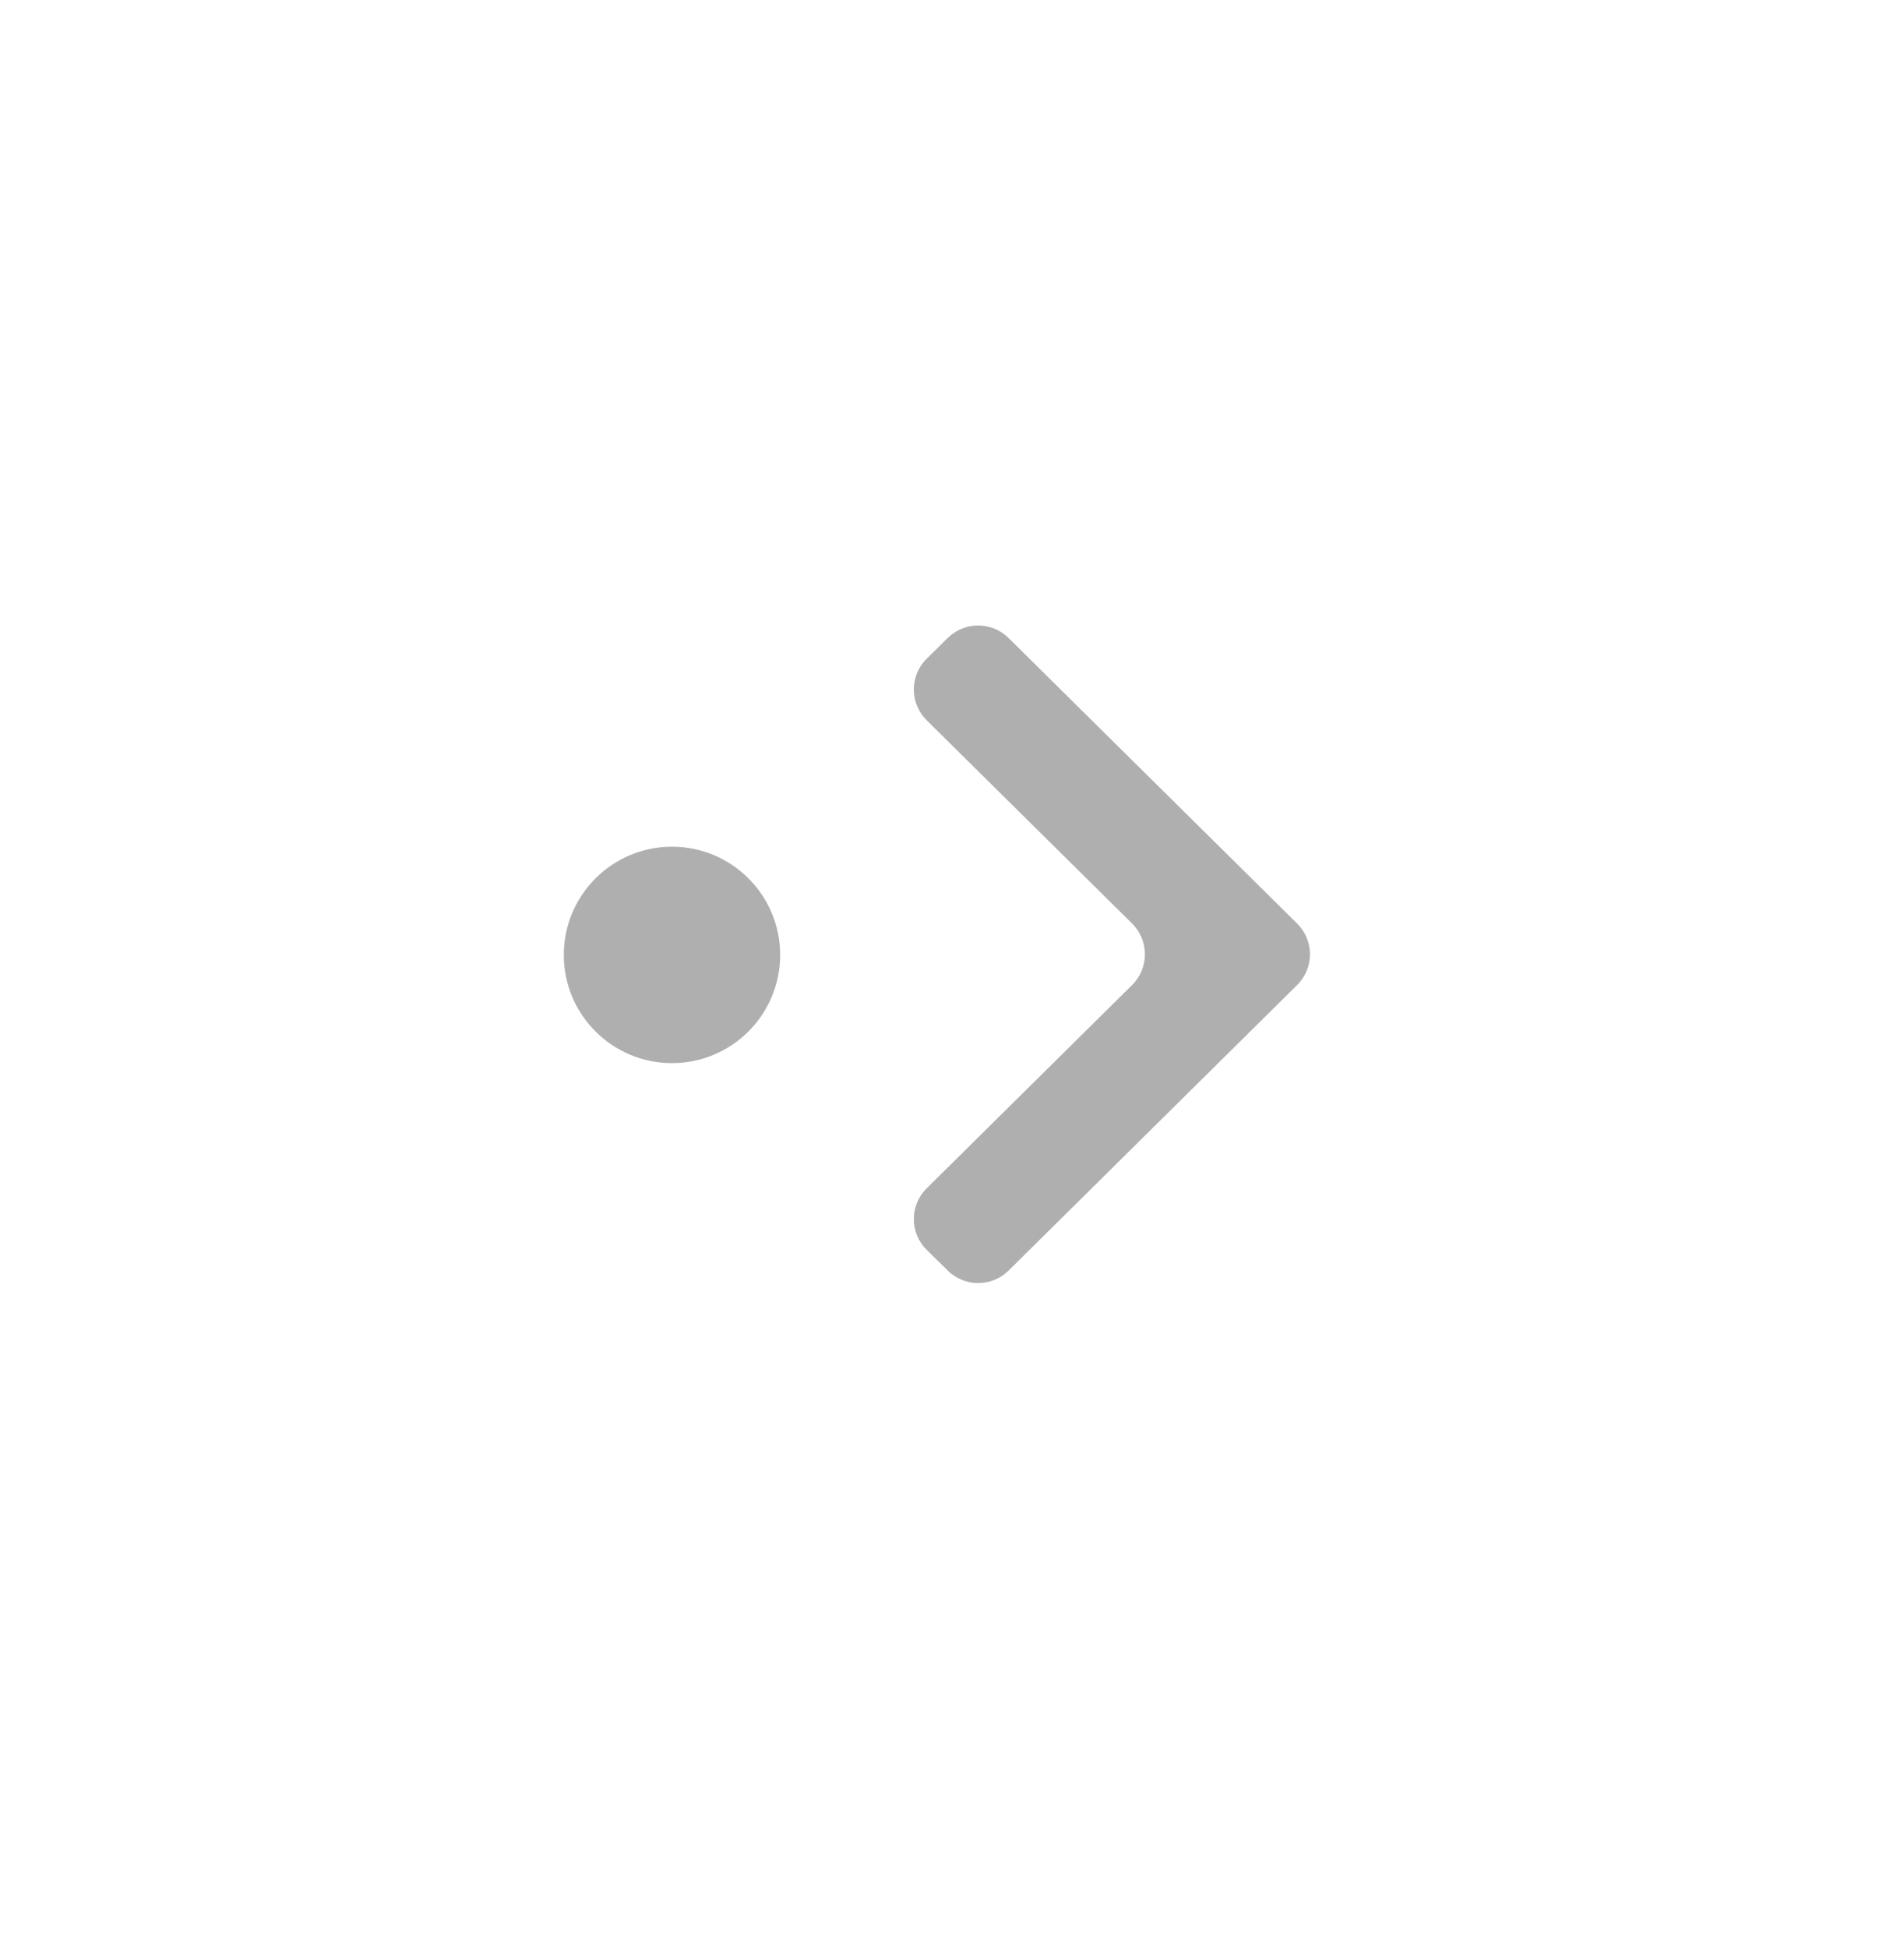 <svg width="44" height="45" viewBox="0 0 44 45" fill="none" xmlns="http://www.w3.org/2000/svg">
<path fill-rule="evenodd" clip-rule="evenodd" d="M15.532 19.561C14.151 19.559 13.031 20.677 13.029 22.058C13.027 23.438 14.145 24.559 15.526 24.561C16.907 24.562 18.027 23.444 18.029 22.064C18.031 20.683 16.913 19.562 15.532 19.561ZM21.415 27.453C21.018 27.845 21.019 28.486 21.417 28.877L21.904 29.355C22.294 29.738 22.919 29.737 23.308 29.353L29.975 22.757C30.371 22.366 30.371 21.727 29.975 21.335L23.308 14.74C22.919 14.355 22.294 14.354 21.904 14.737L21.417 15.215C21.019 15.606 21.018 16.247 21.415 16.64L26.161 21.335C26.557 21.727 26.557 22.366 26.161 22.757L21.415 27.453Z" fill="#AFAFAF"/>
</svg>

